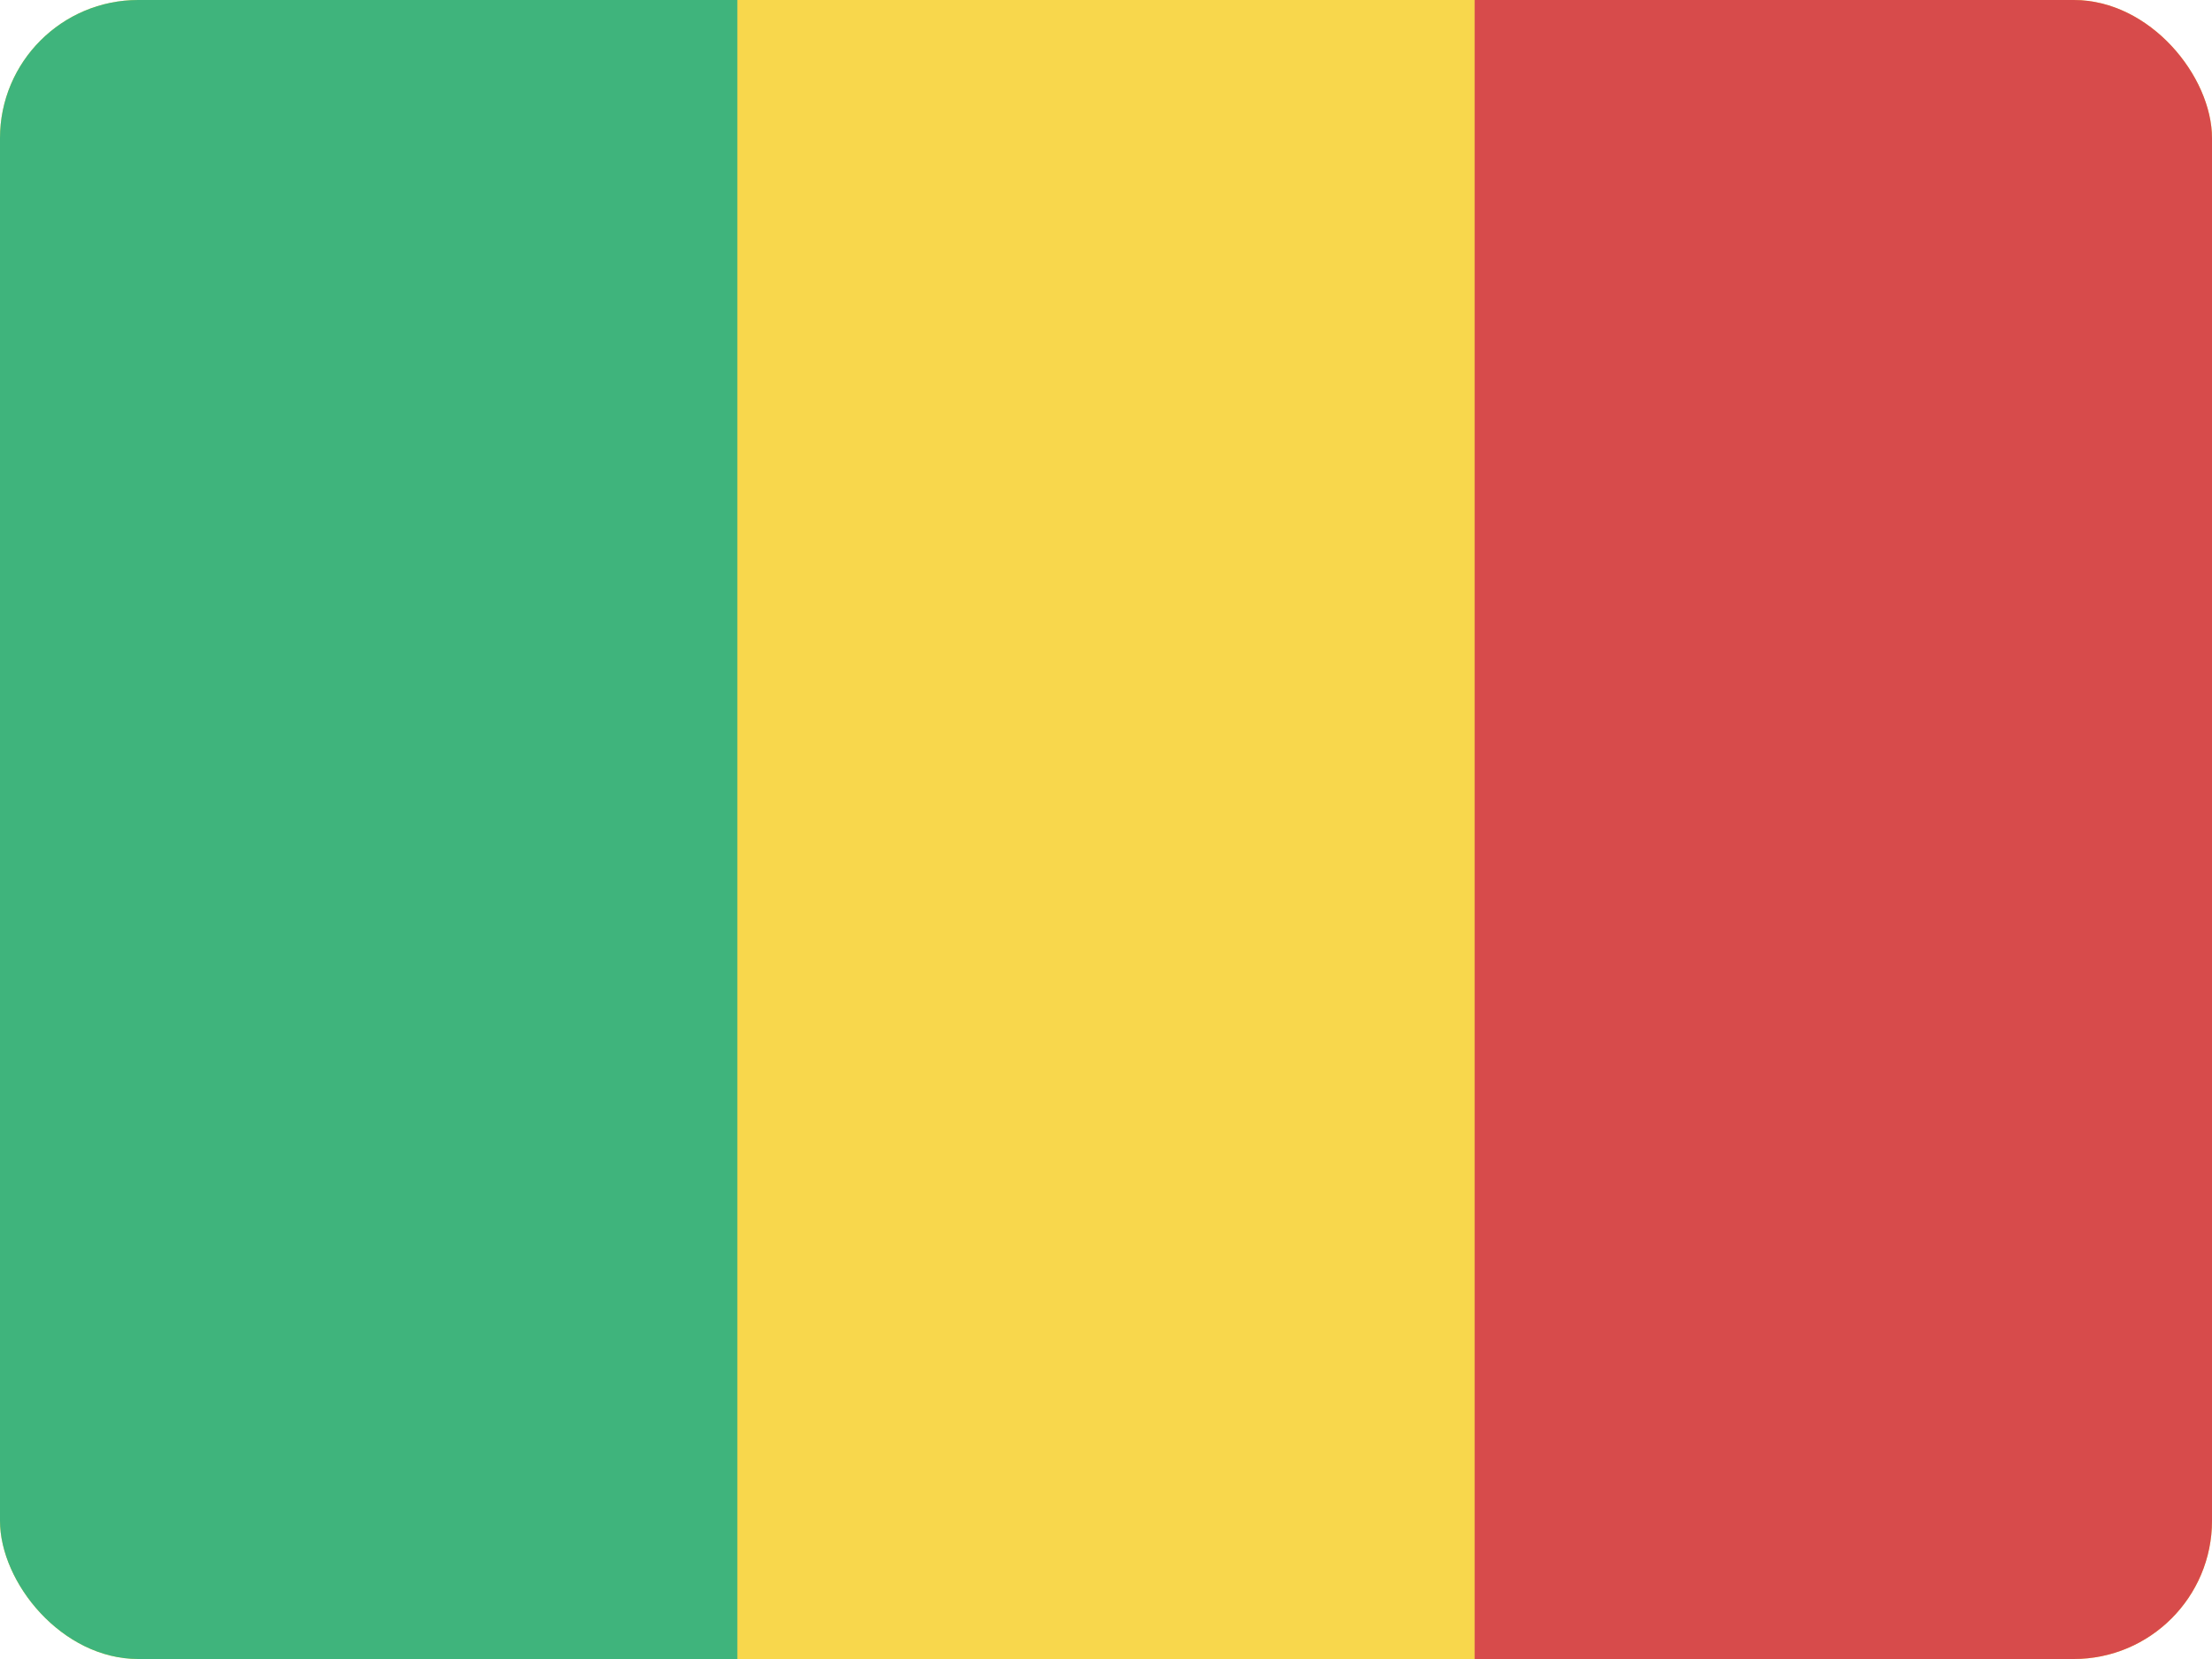 <svg width="32" height="24" viewBox="0 0 32 24" fill="none" xmlns="http://www.w3.org/2000/svg">
<g clip-path="url(#clip0_440_1016)">
<rect width="32" height="24" rx="2" fill="#F8D74C"/>
<path d="M21.333 24L21.333 0L32 -4.66255e-07L32 24L21.333 24Z" fill="#D74B4B"/>
<path d="M0 24L-1.04907e-06 0L10.667 -4.66255e-07L10.667 24L0 24Z" fill="#3FB47C"/>
</g>
<defs>
<clipPath id="clip0_440_1016">
<rect width="32" height="24" rx="2" fill="white"/>
</clipPath>
</defs>
</svg>
